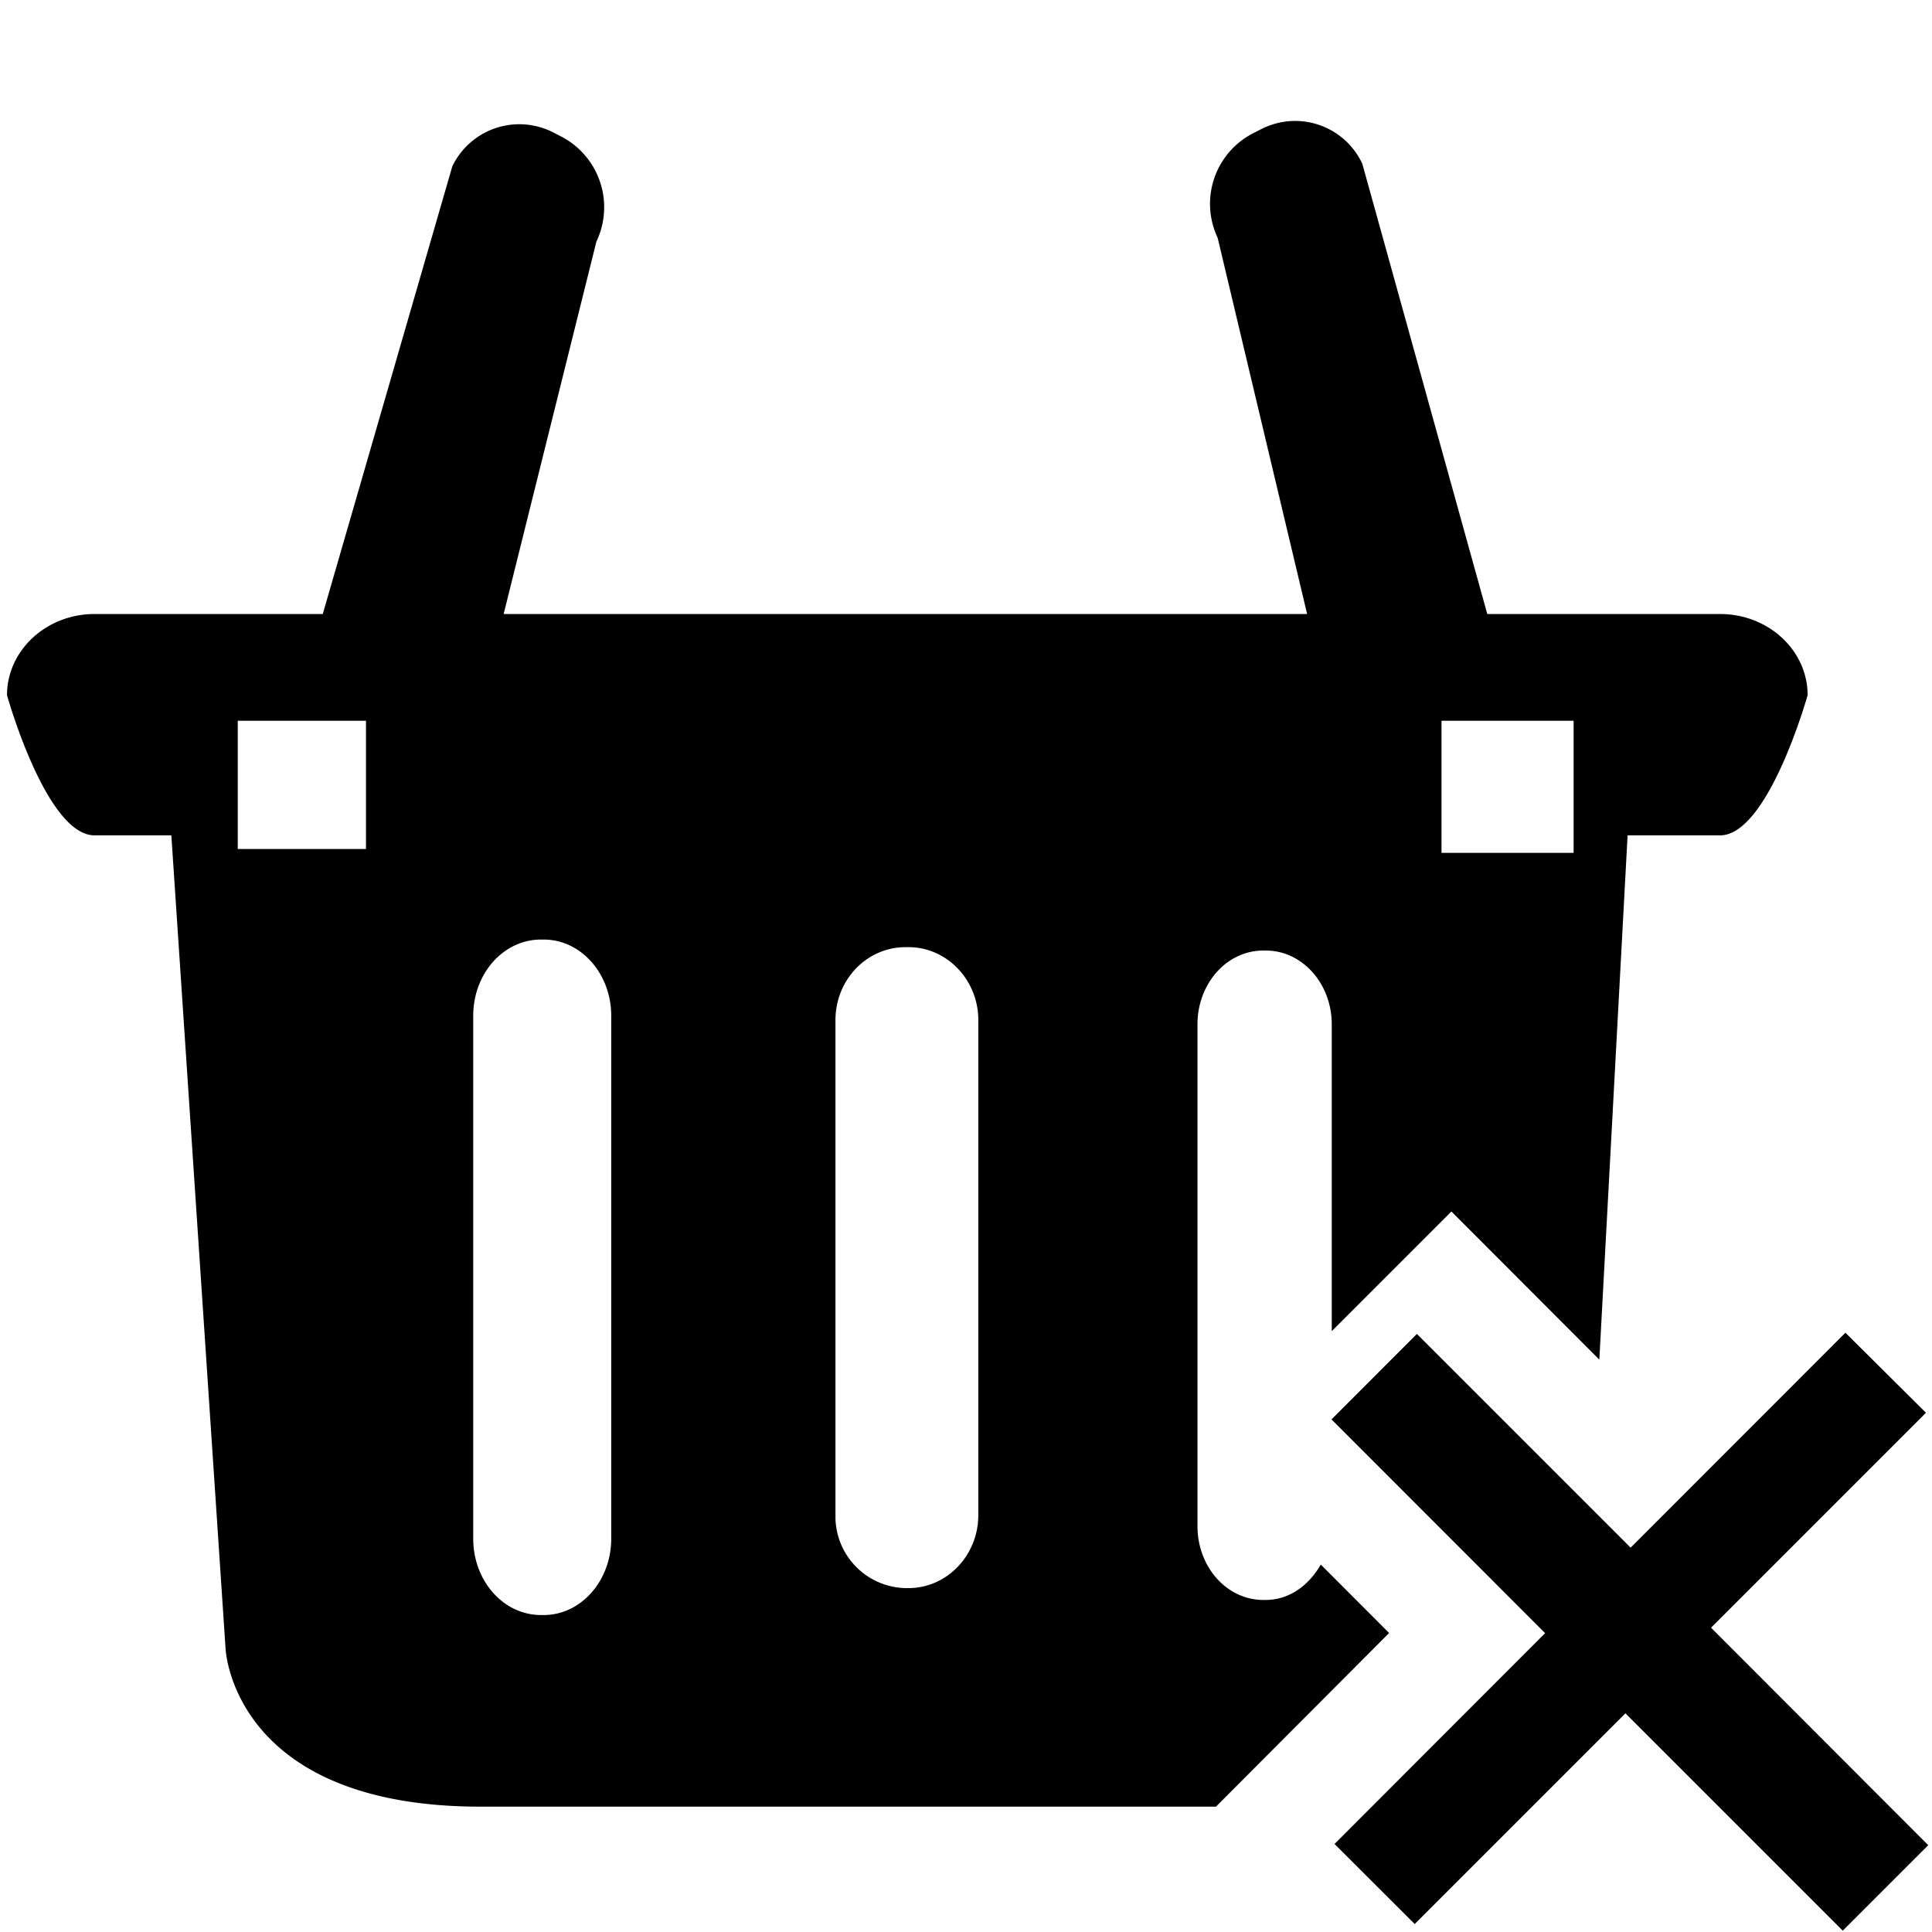 <svg xmlns="http://www.w3.org/2000/svg" xmlns:xlink="http://www.w3.org/1999/xlink" width="16" height="16" viewBox="0 0 16 16"><g fill="currentColor" fill-rule="evenodd"><path d="m11.504 13.524l-.566-.567c-.098.172-.261.293-.455.293h-.021c-.302 0-.545-.273-.545-.611V8.483c0-.338.243-.611.545-.611h.021c.301 0 .546.273.546.611v2.541l.991-.991l1.225 1.227l.234-4.342h.766c.4 0 .725-1.161.725-1.161c0-.37-.324-.672-.725-.672h-1.928l-1.035-3.729a.614.614 0 0 0-.838-.286l-.071.036a.657.657 0 0 0-.289.863l.741 3.116H4.171l.768-3.084a.66.66 0 0 0-.281-.865l-.07-.036a.616.616 0 0 0-.842.277L2.673 5.085H.783c-.4 0-.725.302-.725.672c0 0 .324 1.161.725 1.161h.636l.449 6.735s.052 1.309 2.113 1.309h6.089zm.434-7.555h1.094v1.094h-1.094zM3.031 7.031H1.969V5.969h1.062zm2.031 5.711c0 .35-.251.633-.559.633H4.48c-.311 0-.561-.283-.561-.633V8.413c0-.35.25-.632.561-.632h.023c.308 0 .559.282.559.632zm3.04-.195c0 .334-.26.605-.578.605h-.025a.593.593 0 0 1-.58-.605V8.448c0-.334.259-.604.58-.604h.025c.318 0 .578.271.578.604z"/><path d="M15.969 15.281L14.17 13.48l1.78-1.78l-.667-.663l-1.779 1.78l-1.77-1.77l-.707.708l1.769 1.77l-1.744 1.746l.664.663l1.745-1.745l1.8 1.8z"/></g></svg>